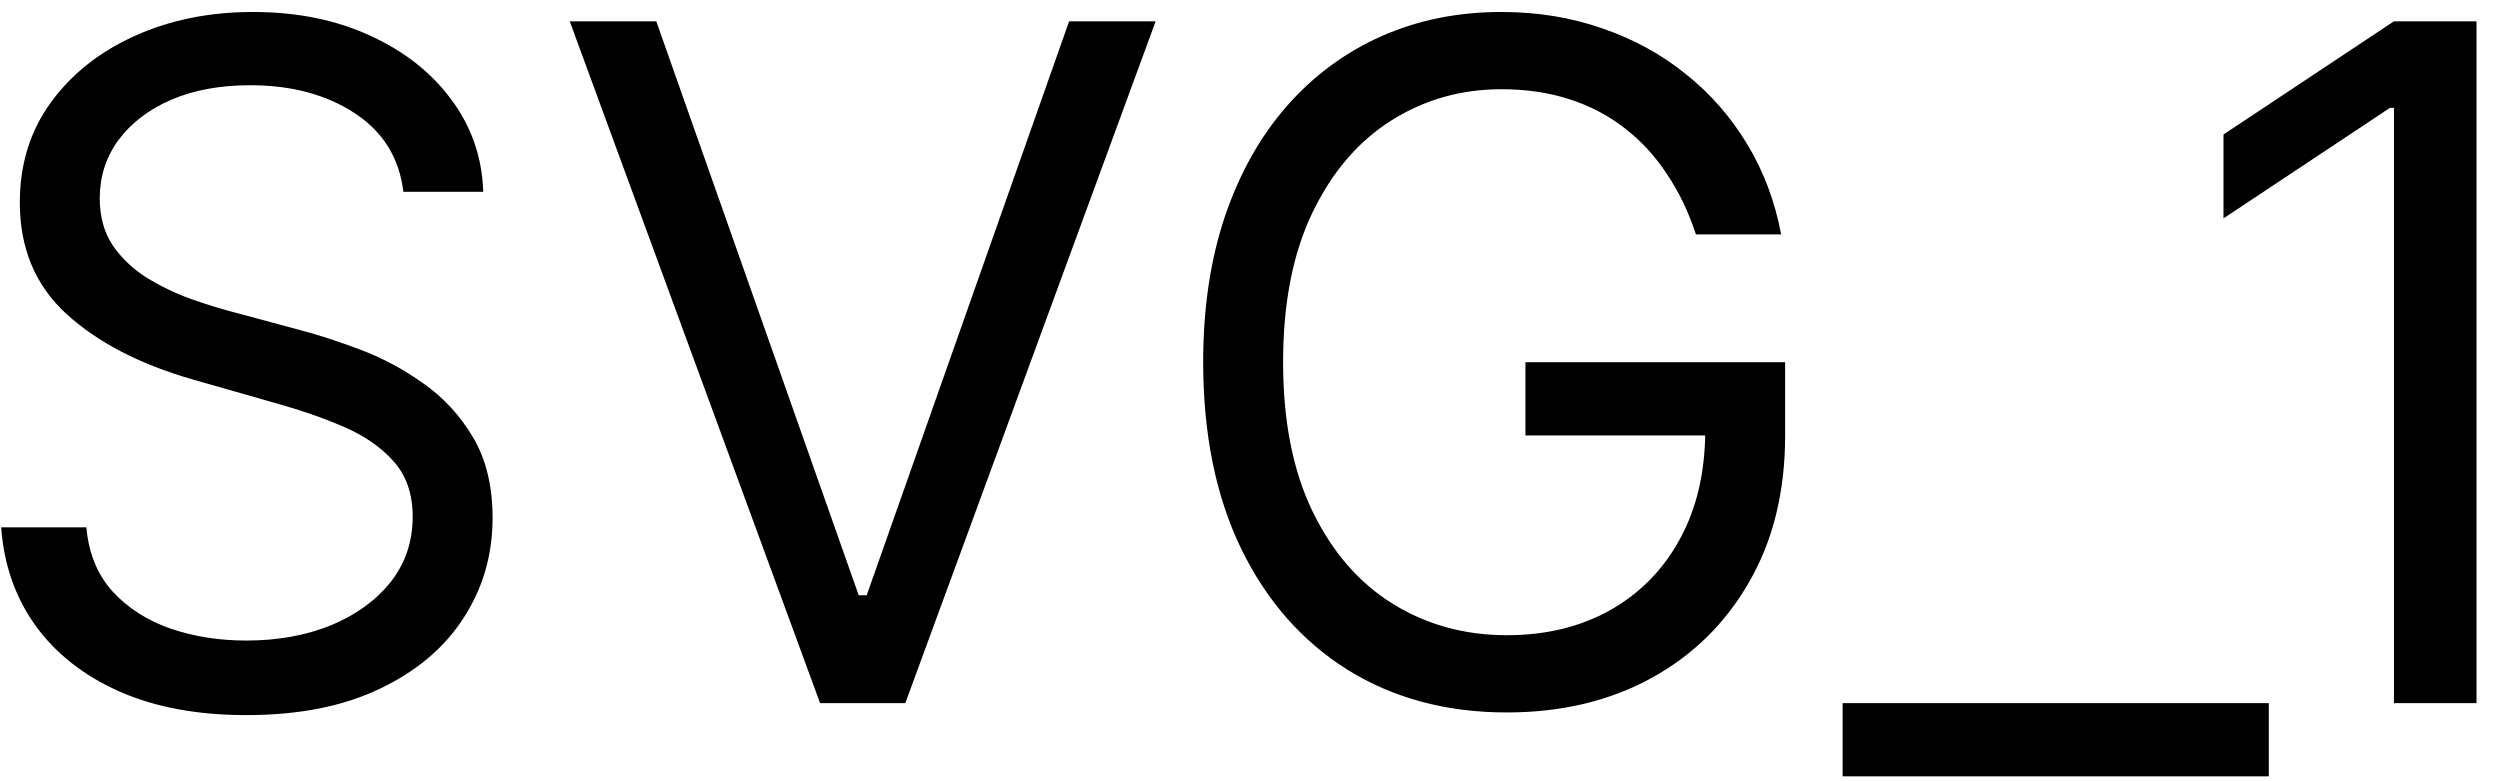 <svg width="96" height="30" viewBox="0 0 96 30" fill="none" xmlns="http://www.w3.org/2000/svg">
<path d="M15.489 7.364C15.335 6.068 14.713 5.062 13.622 4.347C12.531 3.631 11.193 3.273 9.608 3.273C8.449 3.273 7.435 3.46 6.565 3.835C5.705 4.21 5.031 4.726 4.545 5.382C4.068 6.038 3.83 6.784 3.83 7.619C3.83 8.318 3.996 8.919 4.328 9.422C4.669 9.916 5.104 10.329 5.632 10.662C6.161 10.986 6.714 11.254 7.294 11.467C7.874 11.672 8.406 11.838 8.892 11.966L11.551 12.682C12.233 12.861 12.992 13.108 13.827 13.423C14.671 13.739 15.476 14.169 16.243 14.714C17.018 15.251 17.658 15.942 18.16 16.785C18.663 17.629 18.915 18.665 18.915 19.892C18.915 21.307 18.544 22.585 17.803 23.727C17.07 24.869 15.996 25.777 14.581 26.45C13.175 27.124 11.466 27.46 9.455 27.46C7.58 27.46 5.956 27.158 4.584 26.553C3.22 25.947 2.146 25.104 1.362 24.021C0.587 22.939 0.148 21.682 0.045 20.25H3.318C3.403 21.239 3.736 22.057 4.315 22.704C4.903 23.344 5.645 23.821 6.54 24.136C7.443 24.443 8.415 24.597 9.455 24.597C10.665 24.597 11.751 24.401 12.714 24.009C13.678 23.608 14.44 23.054 15.003 22.347C15.565 21.631 15.847 20.796 15.847 19.841C15.847 18.972 15.604 18.264 15.118 17.719C14.632 17.173 13.993 16.73 13.2 16.389C12.408 16.048 11.551 15.75 10.631 15.494L7.409 14.574C5.364 13.986 3.744 13.146 2.551 12.055C1.358 10.964 0.761 9.537 0.761 7.773C0.761 6.307 1.158 5.028 1.95 3.938C2.751 2.838 3.825 1.986 5.172 1.381C6.527 0.767 8.04 0.46 9.71 0.46C11.398 0.46 12.898 0.763 14.21 1.368C15.523 1.964 16.562 2.783 17.329 3.822C18.105 4.862 18.514 6.043 18.557 7.364H15.489ZM25.201 0.818L32.974 22.858H33.281L41.054 0.818H44.377L34.764 27H31.491L21.878 0.818H25.201ZM65.123 9C64.842 8.139 64.471 7.368 64.011 6.686C63.559 5.996 63.018 5.408 62.387 4.922C61.765 4.436 61.057 4.065 60.265 3.81C59.472 3.554 58.603 3.426 57.657 3.426C56.106 3.426 54.695 3.827 53.425 4.628C52.156 5.429 51.146 6.609 50.396 8.169C49.646 9.729 49.271 11.642 49.271 13.909C49.271 16.176 49.65 18.09 50.408 19.649C51.167 21.209 52.194 22.389 53.489 23.19C54.785 23.991 56.242 24.392 57.861 24.392C59.361 24.392 60.682 24.072 61.825 23.433C62.975 22.785 63.87 21.874 64.509 20.697C65.157 19.513 65.481 18.119 65.481 16.517L66.452 16.722H58.577V13.909H68.549V16.722C68.549 18.878 68.089 20.753 67.168 22.347C66.256 23.94 64.995 25.176 63.384 26.054C61.782 26.923 59.941 27.358 57.861 27.358C55.543 27.358 53.506 26.812 51.751 25.722C50.004 24.631 48.64 23.079 47.66 21.068C46.688 19.057 46.202 16.671 46.202 13.909C46.202 11.838 46.479 9.976 47.033 8.322C47.596 6.661 48.389 5.246 49.411 4.078C50.434 2.911 51.644 2.016 53.042 1.393C54.44 0.771 55.978 0.46 57.657 0.46C59.038 0.46 60.325 0.669 61.518 1.087C62.719 1.496 63.789 2.08 64.727 2.838C65.673 3.588 66.461 4.487 67.092 5.536C67.722 6.575 68.157 7.73 68.396 9H65.123ZM87.121 27V29.812H70.757V27H87.121ZM95.098 0.818V27H91.928V4.142H91.775L85.382 8.386V5.165L91.928 0.818H95.098Z" fill="black"/>
</svg>

